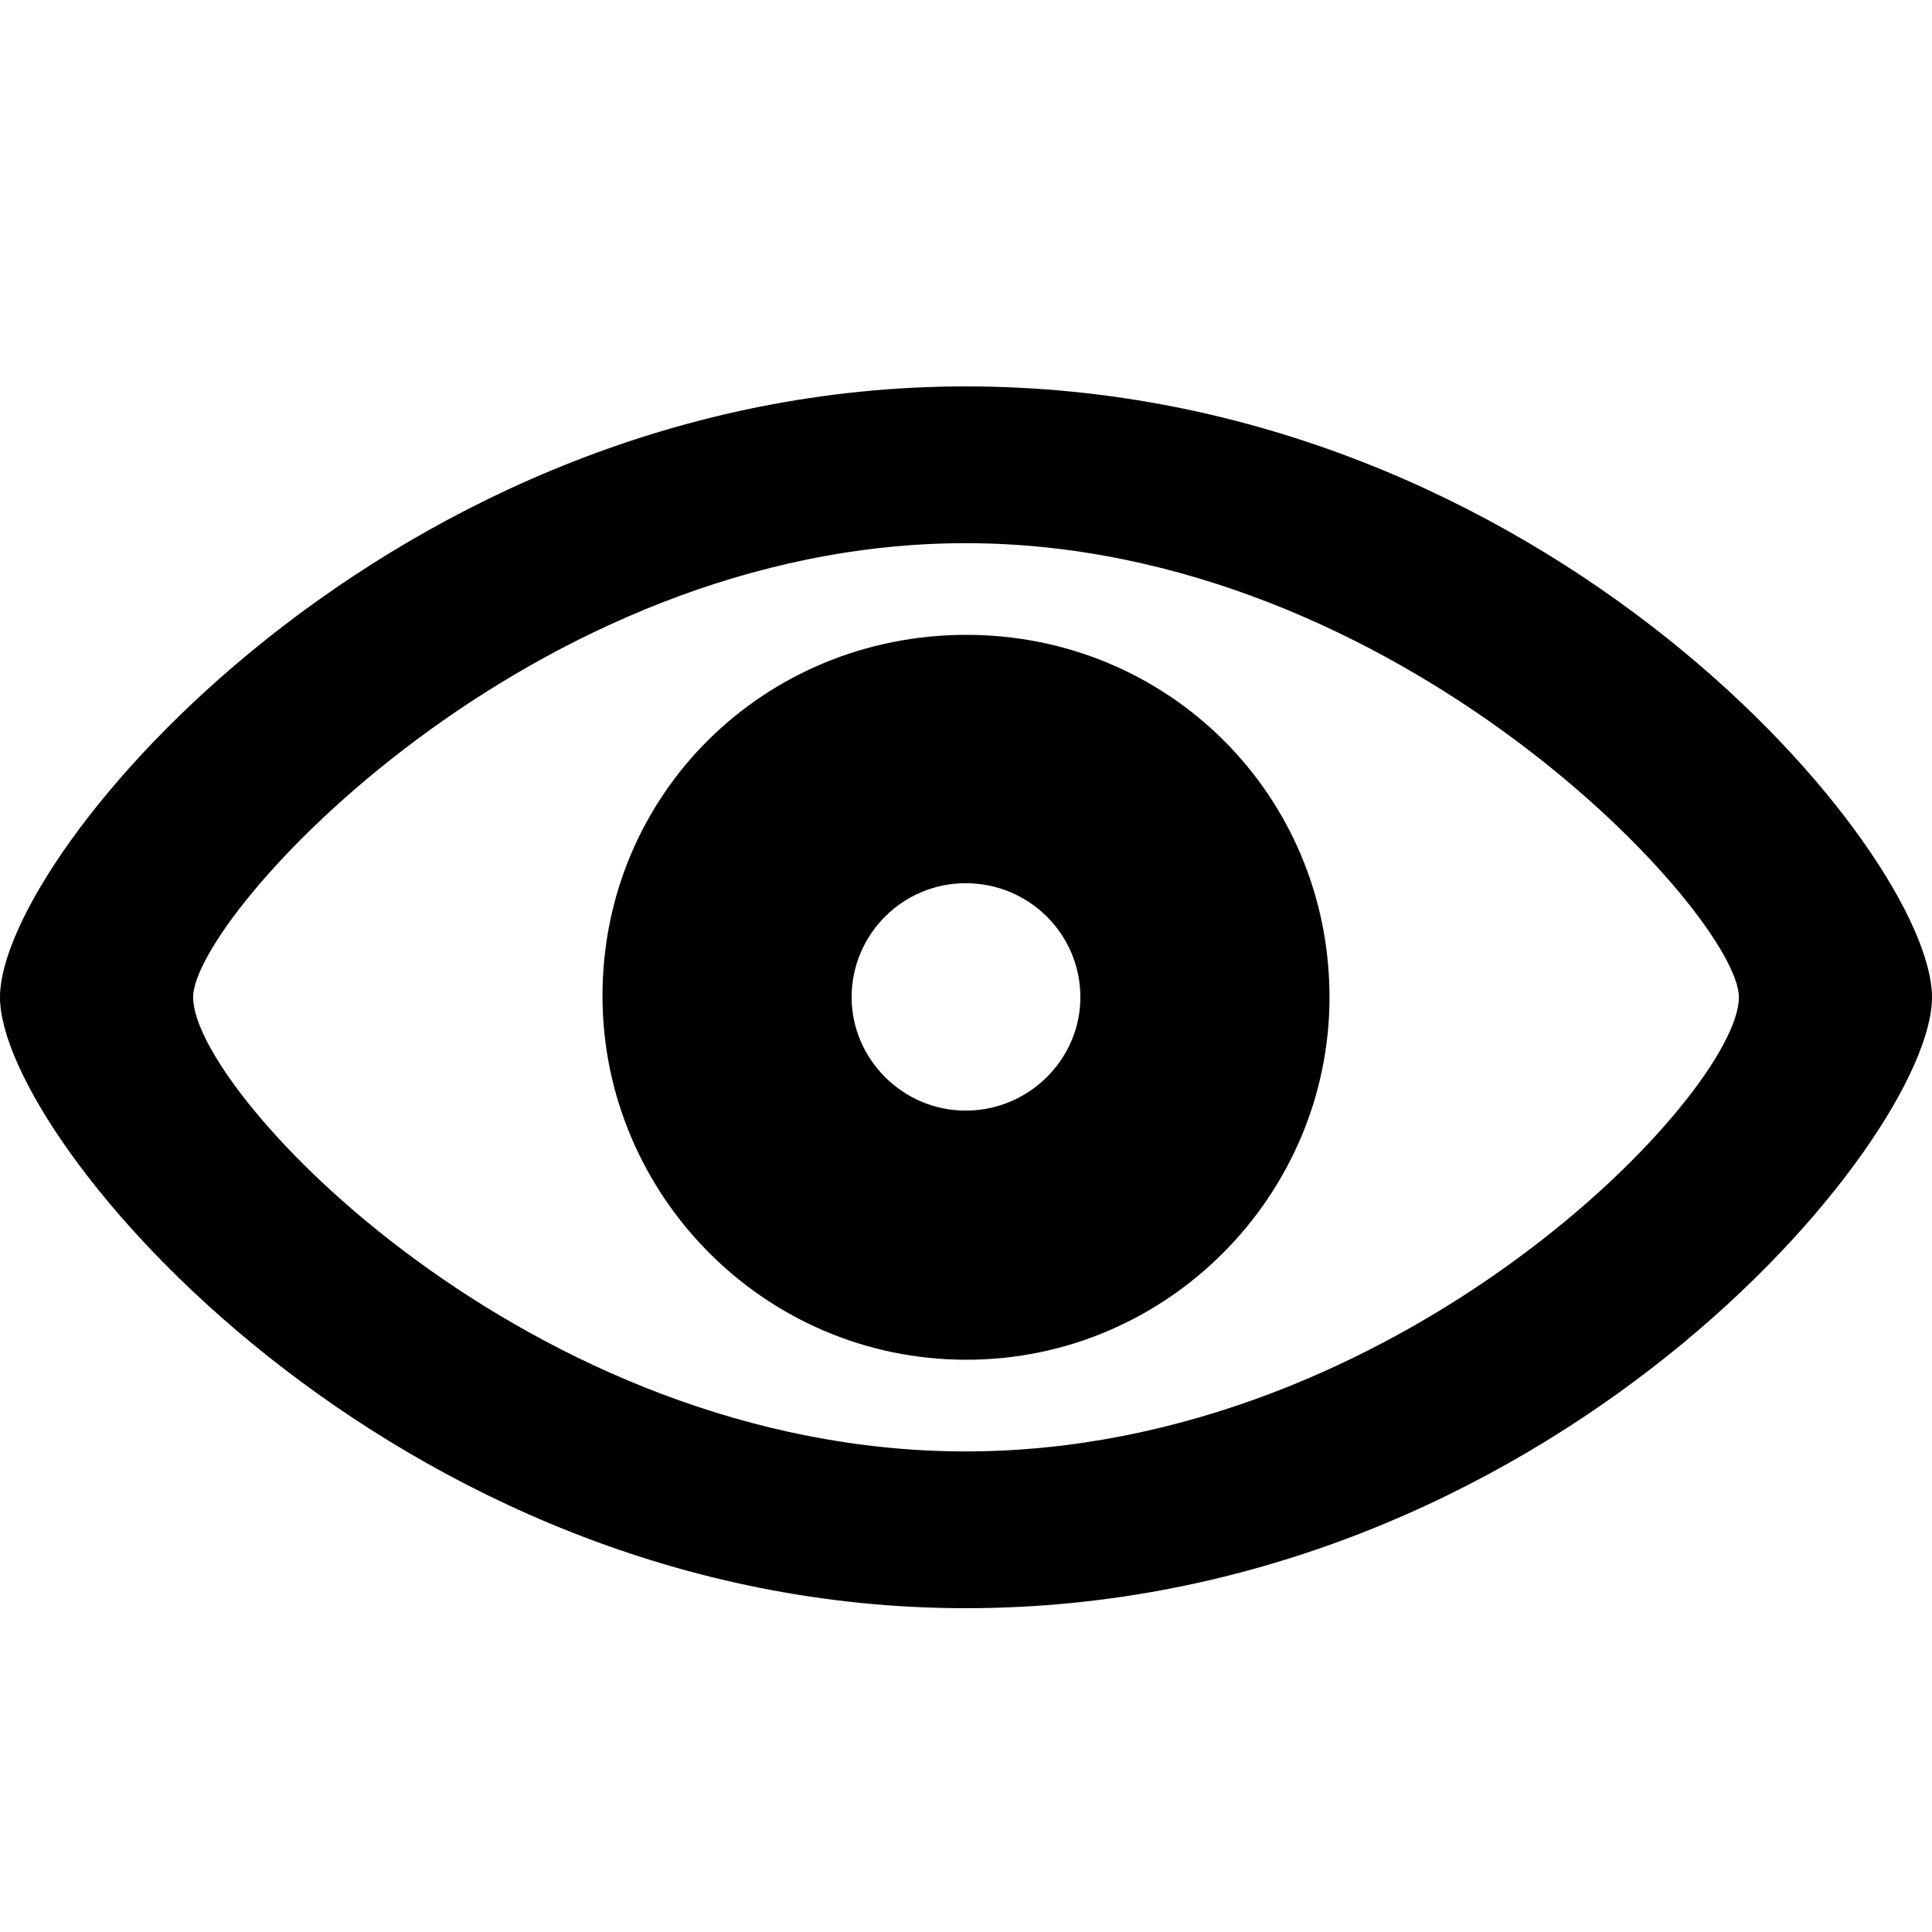 <svg width="20" height="20" viewBox="0 0 20 20" fill="none" xmlns="http://www.w3.org/2000/svg">
<path d="M9.996 16.648C16.016 16.648 20 11.802 20 10.324C20 8.832 16.009 4 9.996 4C4.071 4 0 8.832 0 10.324C0 11.802 4.064 16.648 9.996 16.648ZM9.996 15.025C5.498 15.025 1.999 11.316 1.999 10.324C1.999 9.484 5.498 5.623 9.996 5.623C14.488 5.623 18.001 9.484 18.001 10.324C18.001 11.316 14.488 15.025 9.996 15.025ZM10.004 14.076C12.09 14.076 13.763 12.367 13.763 10.324C13.763 8.23 12.09 6.572 10.004 6.572C7.91 6.572 6.23 8.223 6.237 10.324C6.244 12.367 7.91 14.076 10.004 14.076ZM9.996 11.497C9.344 11.497 8.816 10.961 8.816 10.324C8.816 9.672 9.344 9.143 9.996 9.143C10.656 9.143 11.184 9.672 11.184 10.324C11.184 10.961 10.656 11.497 9.996 11.497Z" fill="black"/>
</svg>

